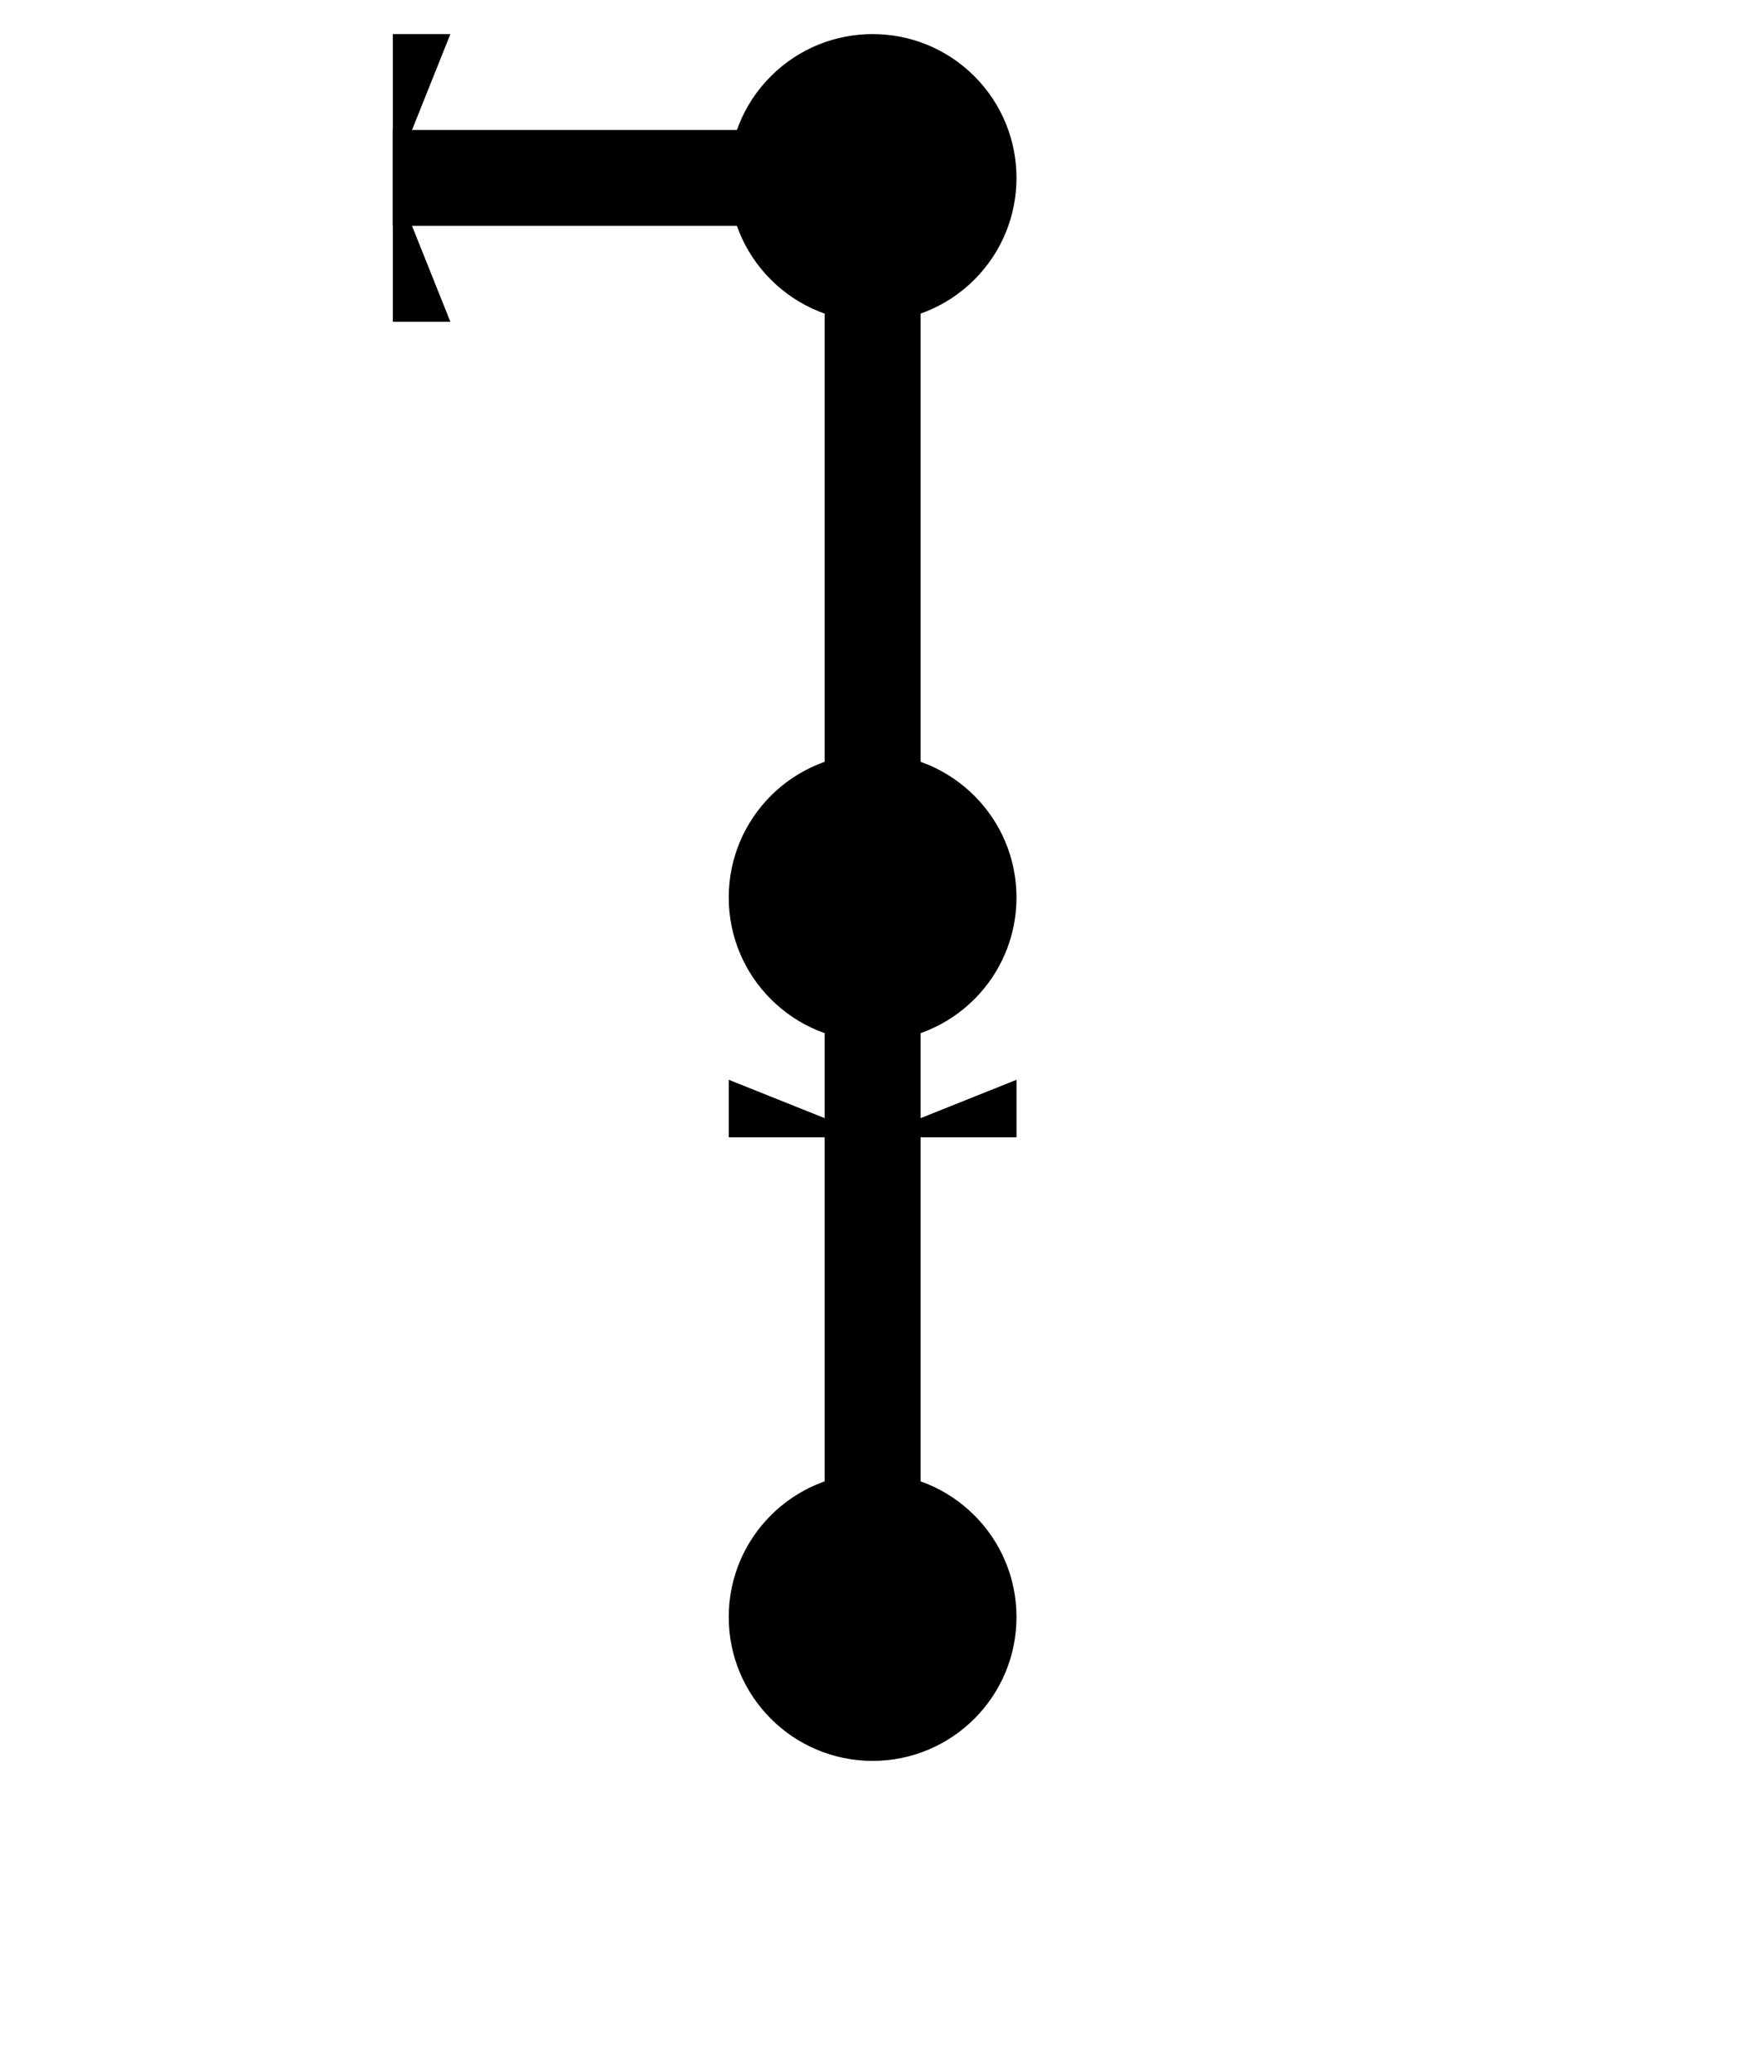 <svg
   viewBox="0 0 19.457 22.86"
   xmlns="http://www.w3.org/2000/svg">
   <defs>
      <marker
         id="start-341"
         orient="auto"
         style="overflow:visible">
         <path
            class="mk-se"
            d="M 0,0 V -0.5 H 0.2 L 0,0 v 0.5 h 0.2 z"
         />
      </marker>
      <marker
         id="joint-982"
         orient="auto"
         style="overflow:visible">
         <circle
            r="0.7"
            class="c-blk"
            style="stroke-width:0.1px"
         />
      </marker>
      <marker
         id="end-858"
         orient="auto"
         style="overflow:visible">
         <path
            class="mk-se"
            d="M 0,0 V -0.5 H -0.2 L 0,0 v 0.5 h -0.2 z"
         />
      </marker>
   </defs>
   <g
      transform="translate(-8.465,-6.788)">
      <path
         d="M 18.095,29.648 V 16.63"
         class="c-blue"
         style="display:inline;fill:none;stroke-width:1.054" />
      <path
         d="m 18.09,19.335 v 5.292 -7.938 -7.938 h -5.292"
         stroke="currentColor"
         style="fill:none;stroke-width:1.058;marker-start:url(#start-341);marker-mid:url(#joint-982);marker-end:url(#end-858)" />
   </g>
</svg>